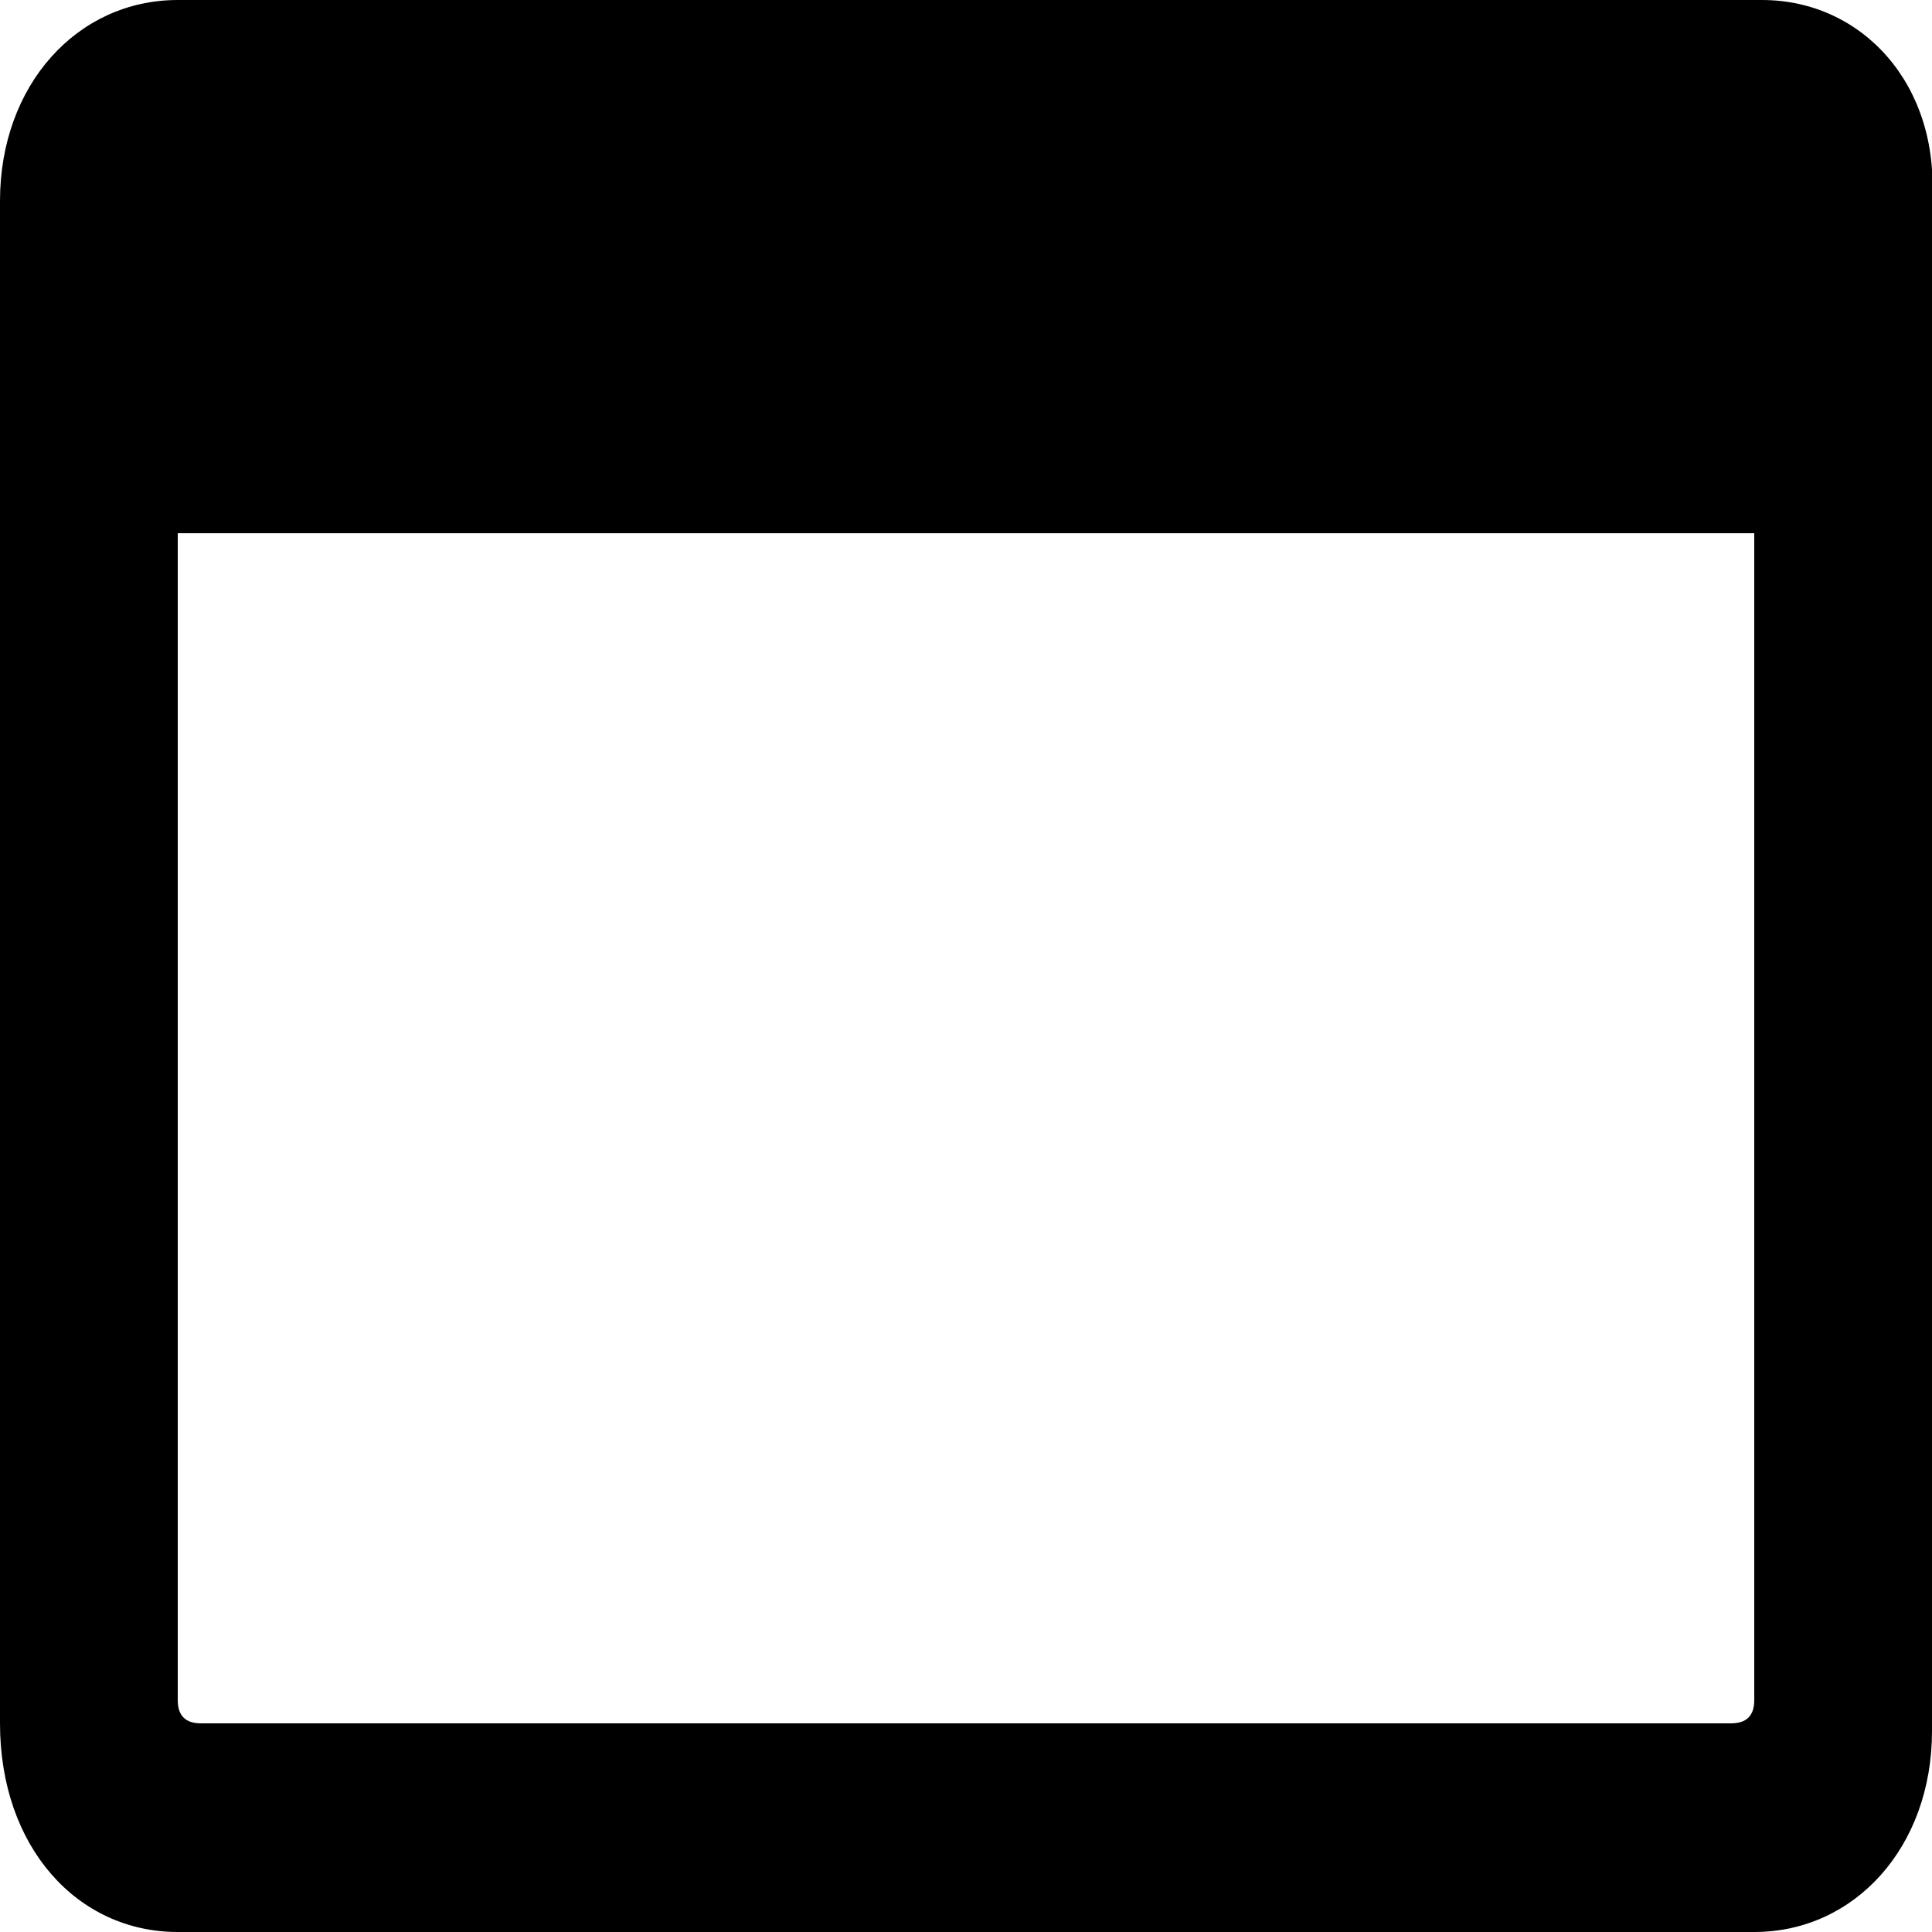 <?xml version="1.0" encoding="utf-8"?>
<!-- Generator: Adobe Illustrator 25.4.1, SVG Export Plug-In . SVG Version: 6.00 Build 0)  -->
<svg version="1.1" id="Layer_1" focusable="false" xmlns="http://www.w3.org/2000/svg" xmlns:xlink="http://www.w3.org/1999/xlink"
	 x="0px" y="0px" viewBox="0 0 25 25" style="enable-background:new 0 0 25 25;" xml:space="preserve">
<path d="M22.8,0H2.3C1,0,0,1.1,0,2.6v19.7C0,23.9,1,25,2.3,25h20.4c1.3,0,2.3-1.1,2.3-2.6V2.6C25.1,1.1,24.1,0,22.8,0z M22.7,22
	c0,0.2-0.1,0.3-0.3,0.3H2.6c-0.2,0-0.3-0.1-0.3-0.3V6.9h20.4L22.7,22L22.7,22z"/>
</svg>
